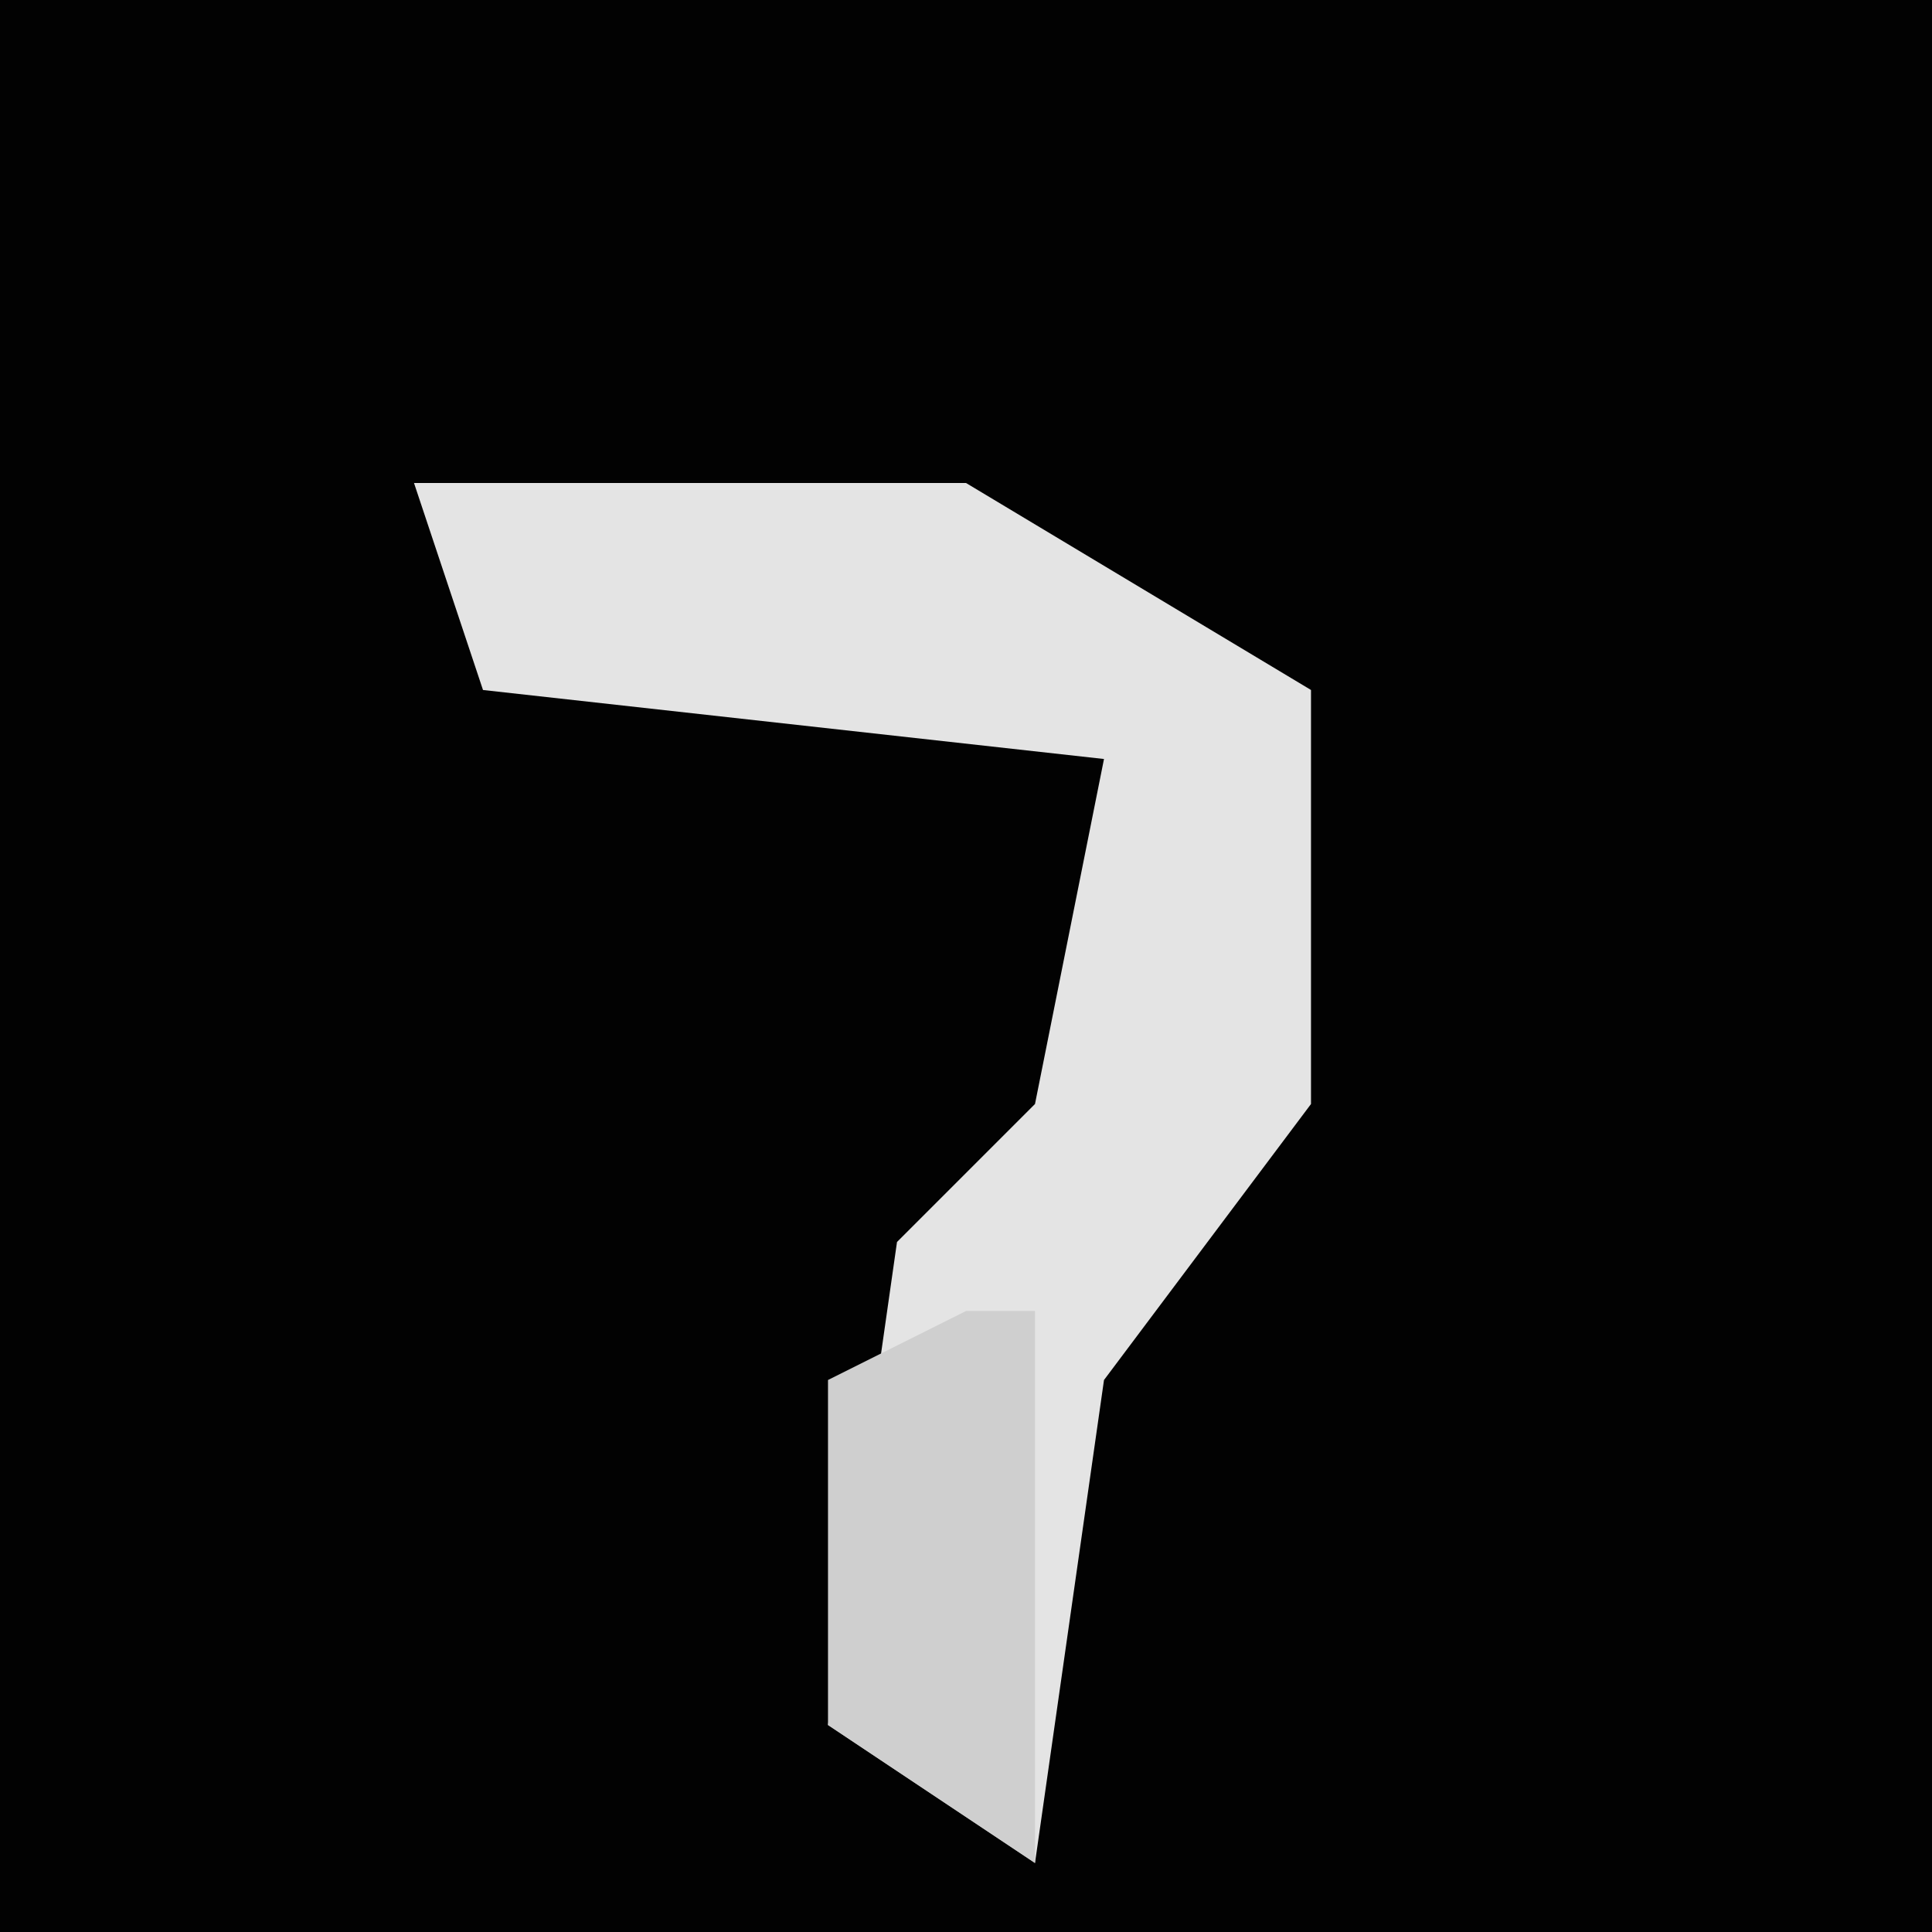 <?xml version="1.0" encoding="UTF-8"?>
<svg version="1.1" xmlns="http://www.w3.org/2000/svg" width="28" height="28">
<path d="M0,0 L28,0 L28,28 L0,28 Z " fill="#020202" transform="translate(0,0)"/>
<path d="M0,0 L8,0 L13,3 L13,9 L10,13 L9,20 L6,18 L7,11 L9,9 L10,4 L1,3 Z " fill="#E4E4E4" transform="translate(6,7)"/>
<path d="M0,0 L1,0 L1,8 L-2,6 L-2,1 Z " fill="#CFCFCF" transform="translate(14,19)"/>
</svg>
